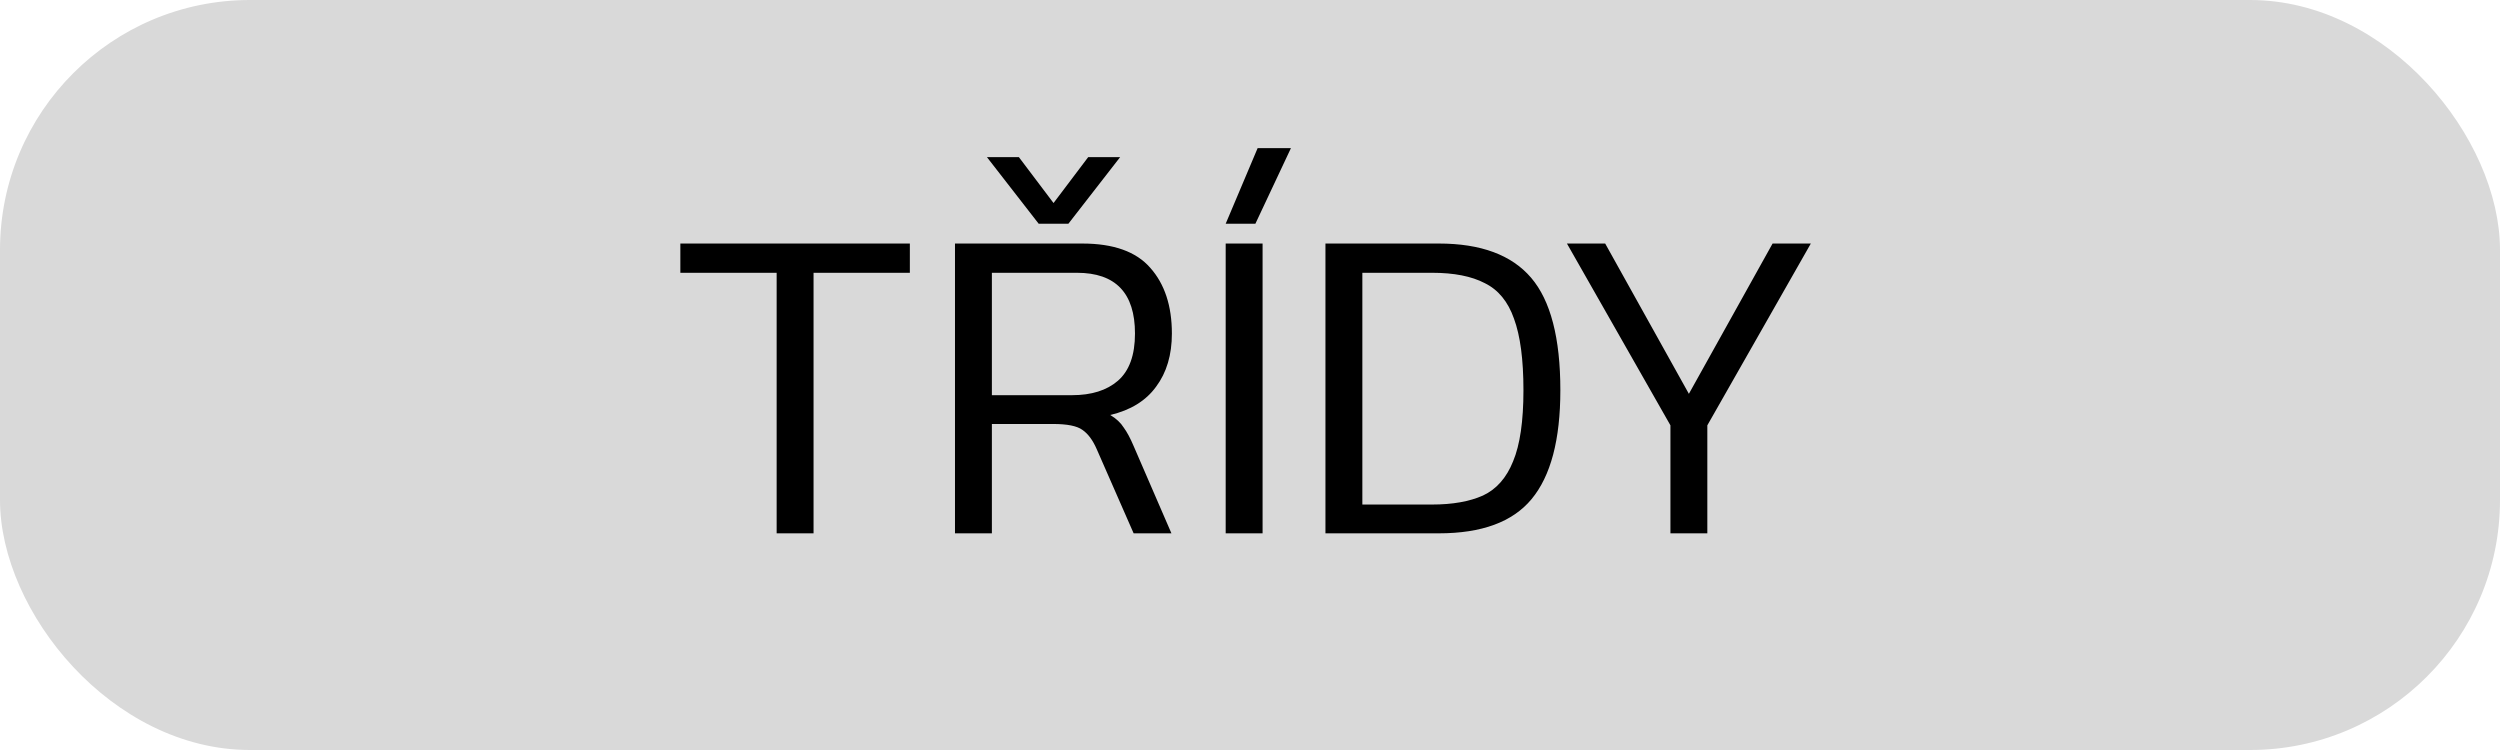 <svg width="150" height="45" viewBox="0 0 150 45" fill="none" xmlns="http://www.w3.org/2000/svg">
<rect width="150" height="45" rx="15" fill="#D9D9D9"/>
<path d="M46.599 32V16.367H40.821V14.612H54.591V16.367H48.813V32H46.599ZM62.321 13.424L59.216 9.428H61.133L63.212 12.182L65.291 9.428H67.208L64.103 13.424H62.321ZM57.299 32V14.612H64.94C66.812 14.612 68.171 15.098 69.017 16.07C69.881 17.042 70.313 18.356 70.313 20.012C70.313 21.29 69.998 22.352 69.368 23.198C68.756 24.044 67.838 24.611 66.614 24.899C66.974 25.115 67.244 25.367 67.424 25.655C67.622 25.925 67.82 26.294 68.018 26.762L70.286 32H68.018L65.804 26.951C65.57 26.411 65.282 26.024 64.94 25.79C64.616 25.556 64.031 25.439 63.185 25.439H59.513V32H57.299ZM59.513 23.711H64.319C65.489 23.711 66.407 23.423 67.073 22.847C67.757 22.253 68.099 21.308 68.099 20.012C68.099 17.582 66.938 16.367 64.616 16.367H59.513V23.711ZM73.541 13.424L75.458 8.888H77.456L75.323 13.424H73.541ZM73.541 32V14.612H75.755V32H73.541ZM79.527 32V14.612H86.331C88.851 14.612 90.696 15.296 91.866 16.664C93.036 18.032 93.621 20.282 93.621 23.414C93.621 26.384 93.045 28.562 91.893 29.948C90.759 31.316 88.905 32 86.331 32H79.527ZM81.741 30.272H85.926C87.15 30.272 88.167 30.092 88.977 29.732C89.787 29.354 90.39 28.67 90.786 27.68C91.2 26.69 91.407 25.268 91.407 23.414C91.407 21.578 91.218 20.147 90.84 19.121C90.48 18.095 89.895 17.384 89.085 16.988C88.293 16.574 87.24 16.367 85.926 16.367H81.741V30.272ZM100.226 32V25.52L94.016 14.612H96.311L101.333 23.63L106.355 14.612H108.65L102.44 25.52V32H100.226Z" fill="black"/>
</svg>
